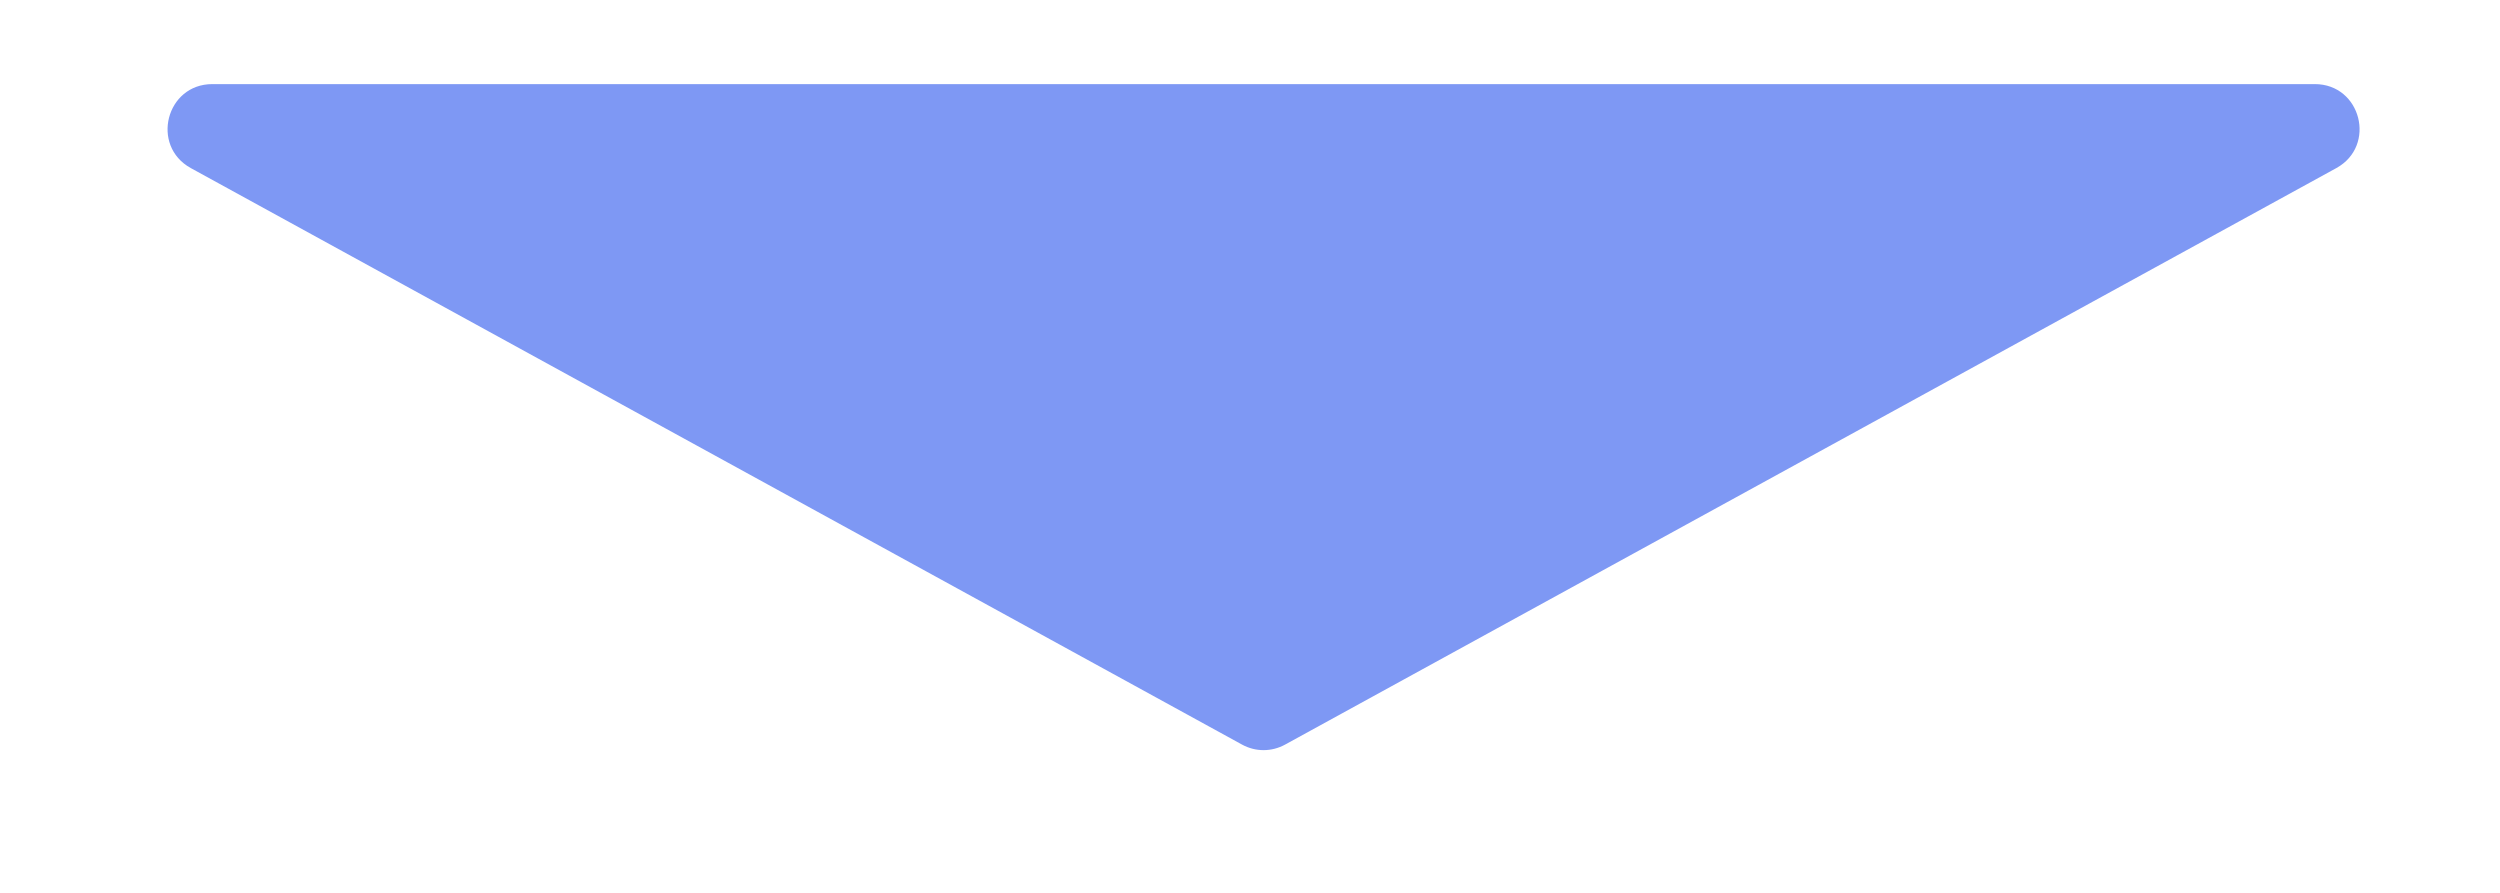 <svg width="14" height="5" viewBox="0 0 14 5" fill="none" xmlns="http://www.w3.org/2000/svg">
<path d="M7.196 4.17C7.121 4.211 7.031 4.211 6.956 4.17L1.068 0.941C0.842 0.816 0.93 0.471 1.189 0.471L12.963 0.471C13.222 0.471 13.31 0.816 13.084 0.941L7.196 4.17Z" fill="#7E98F4"/>
</svg>
